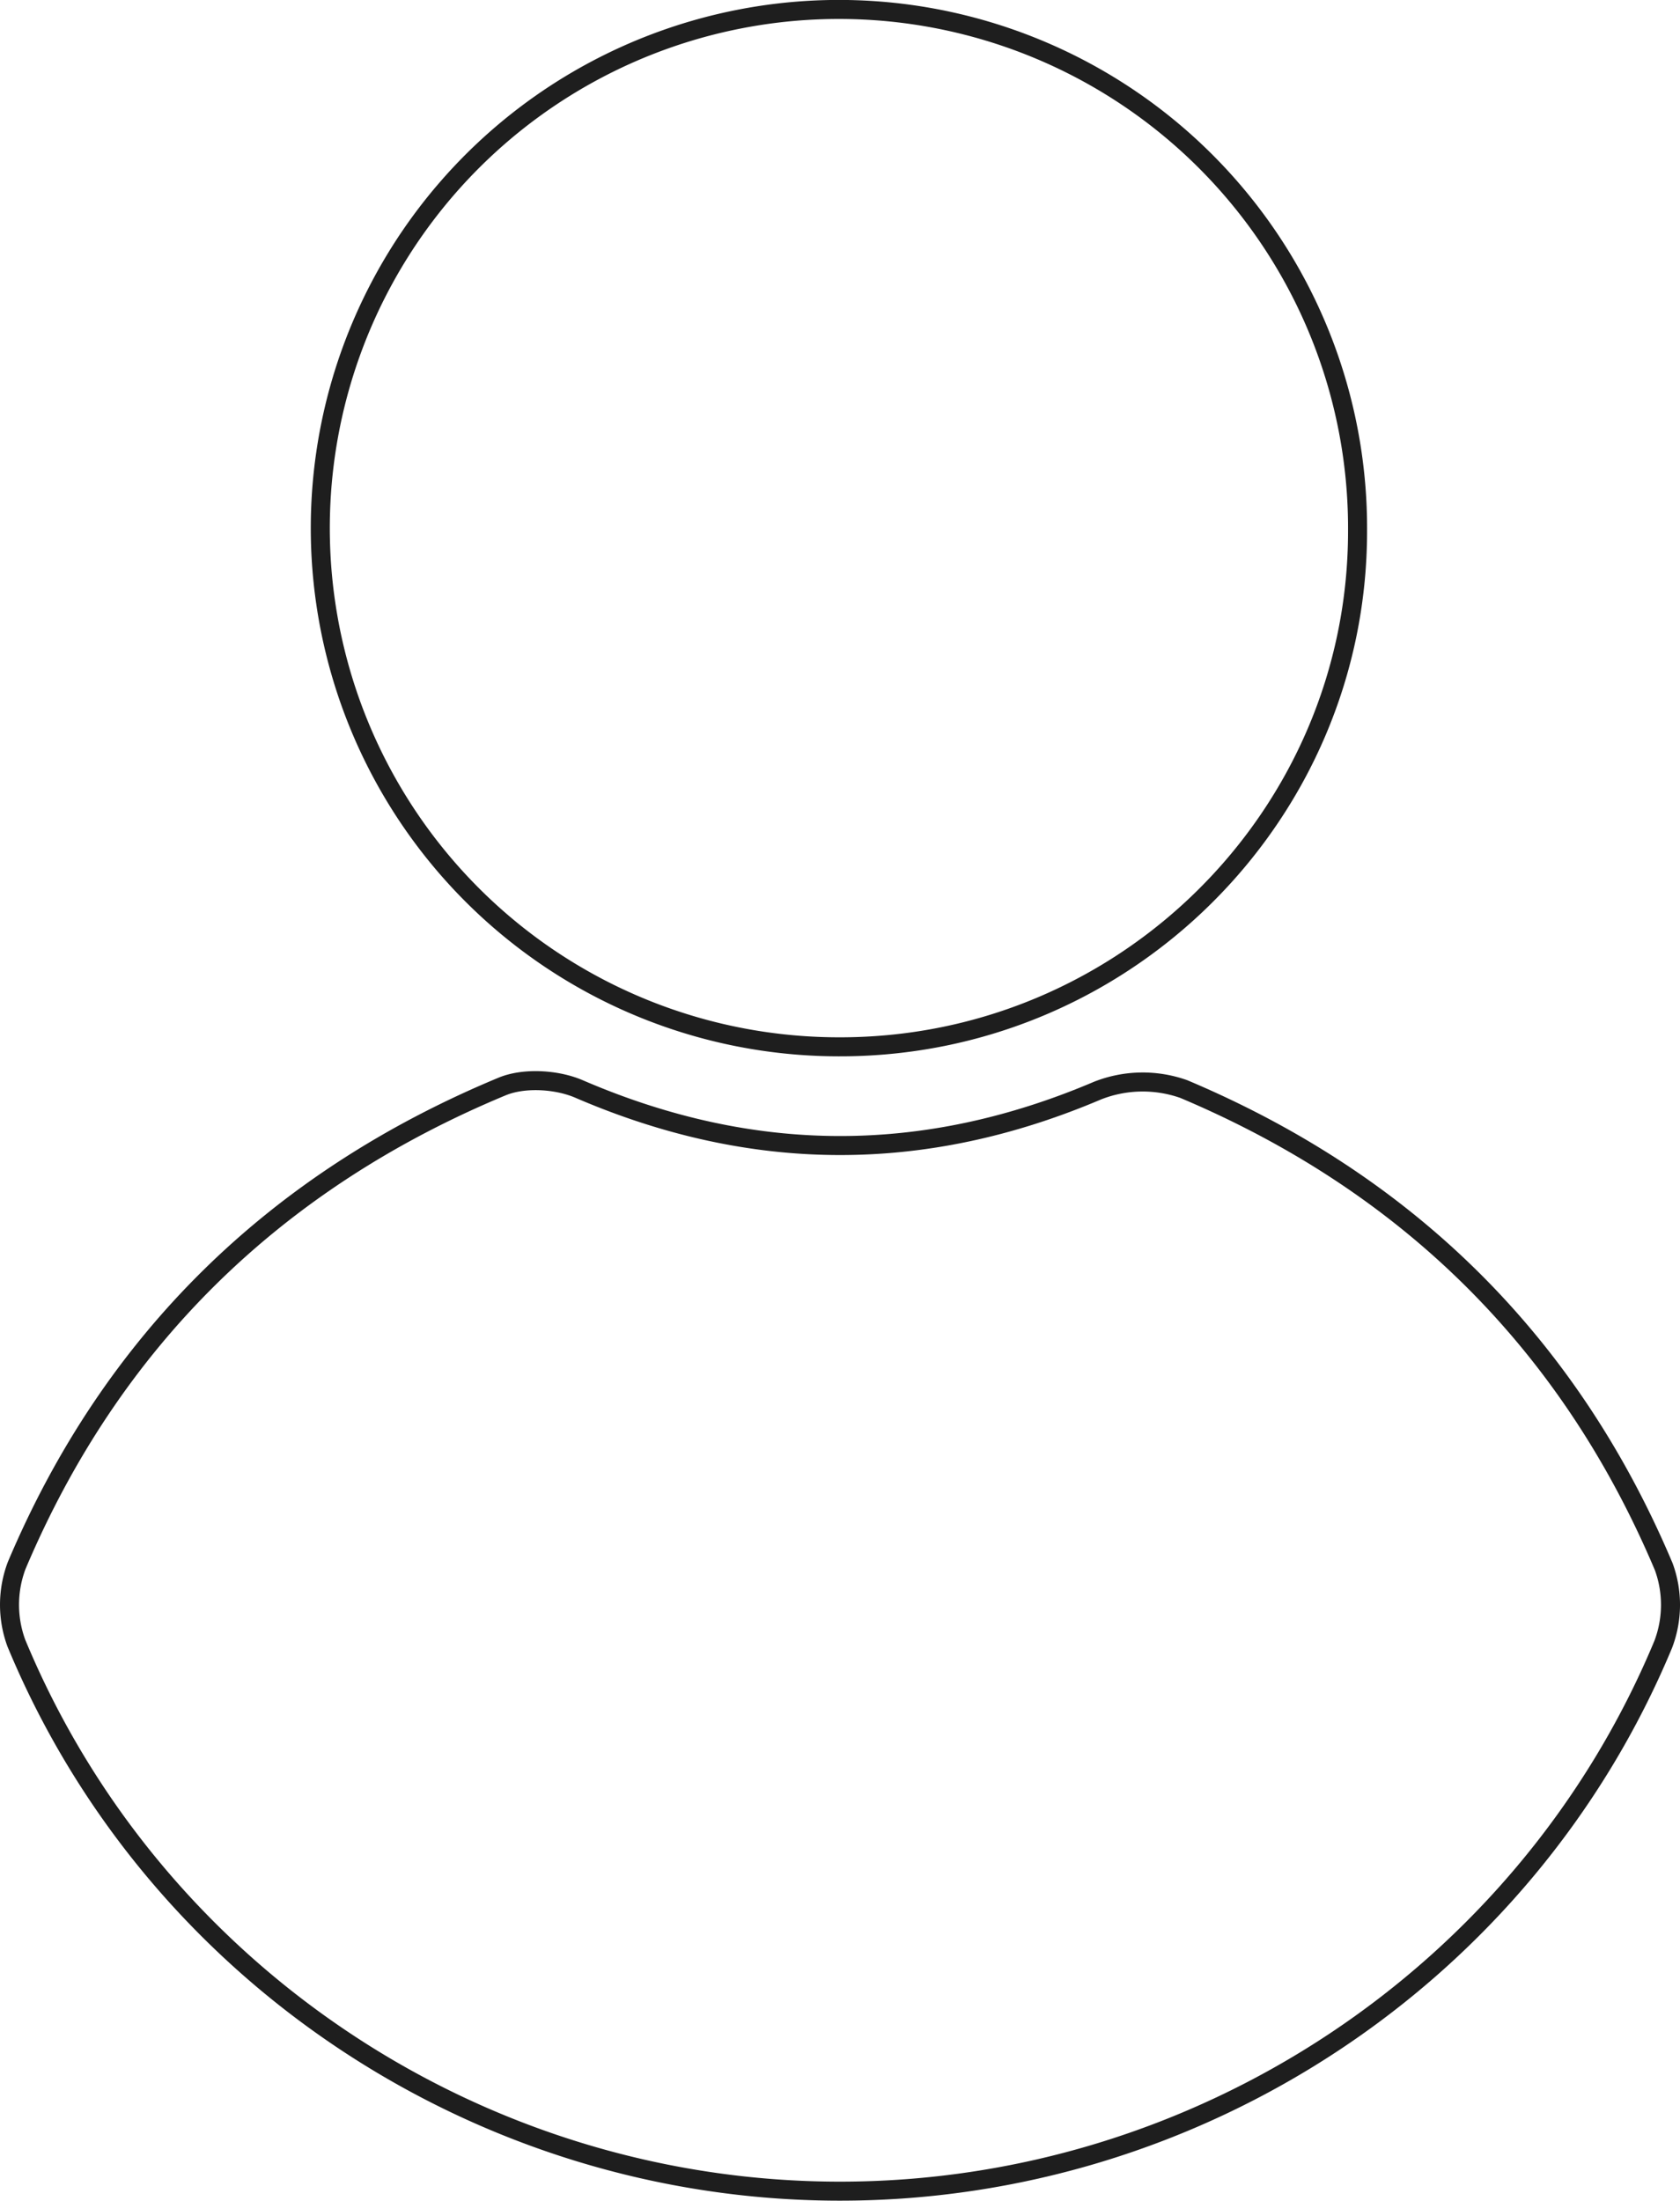 <svg id="Camada_1" data-name="Camada 1" xmlns="http://www.w3.org/2000/svg" viewBox="0 0 264.94 347.04"><defs><style>.cls-1{fill:none;stroke:#1e1e1e;stroke-miterlimit:10;stroke-width:3px;}</style></defs><path class="cls-1" d="M379.82,335.79C358.07,388,306.44,422.05,249.89,422S141.74,387.78,120.1,335.56a17.54,17.54,0,0,1,.06-12.22c15.07-35.64,40.91-60.7,76.5-75.51,3.47-1.46,8.68-1.15,12.21.38,27.3,11.77,54.34,11.9,81.73.25a19.4,19.4,0,0,1,13.61-.25c35.28,14.88,60.79,40,75.7,75.33A17.51,17.51,0,0,1,379.82,335.79Z" transform="translate(-117.53 -76.48)"/><path class="cls-1" d="M331.62,160.22c0,44.95-36.8,81.48-81.87,81.33a81.79,81.79,0,1,1,81.87-81.33Z" transform="translate(-117.53 -76.48)"/></svg>